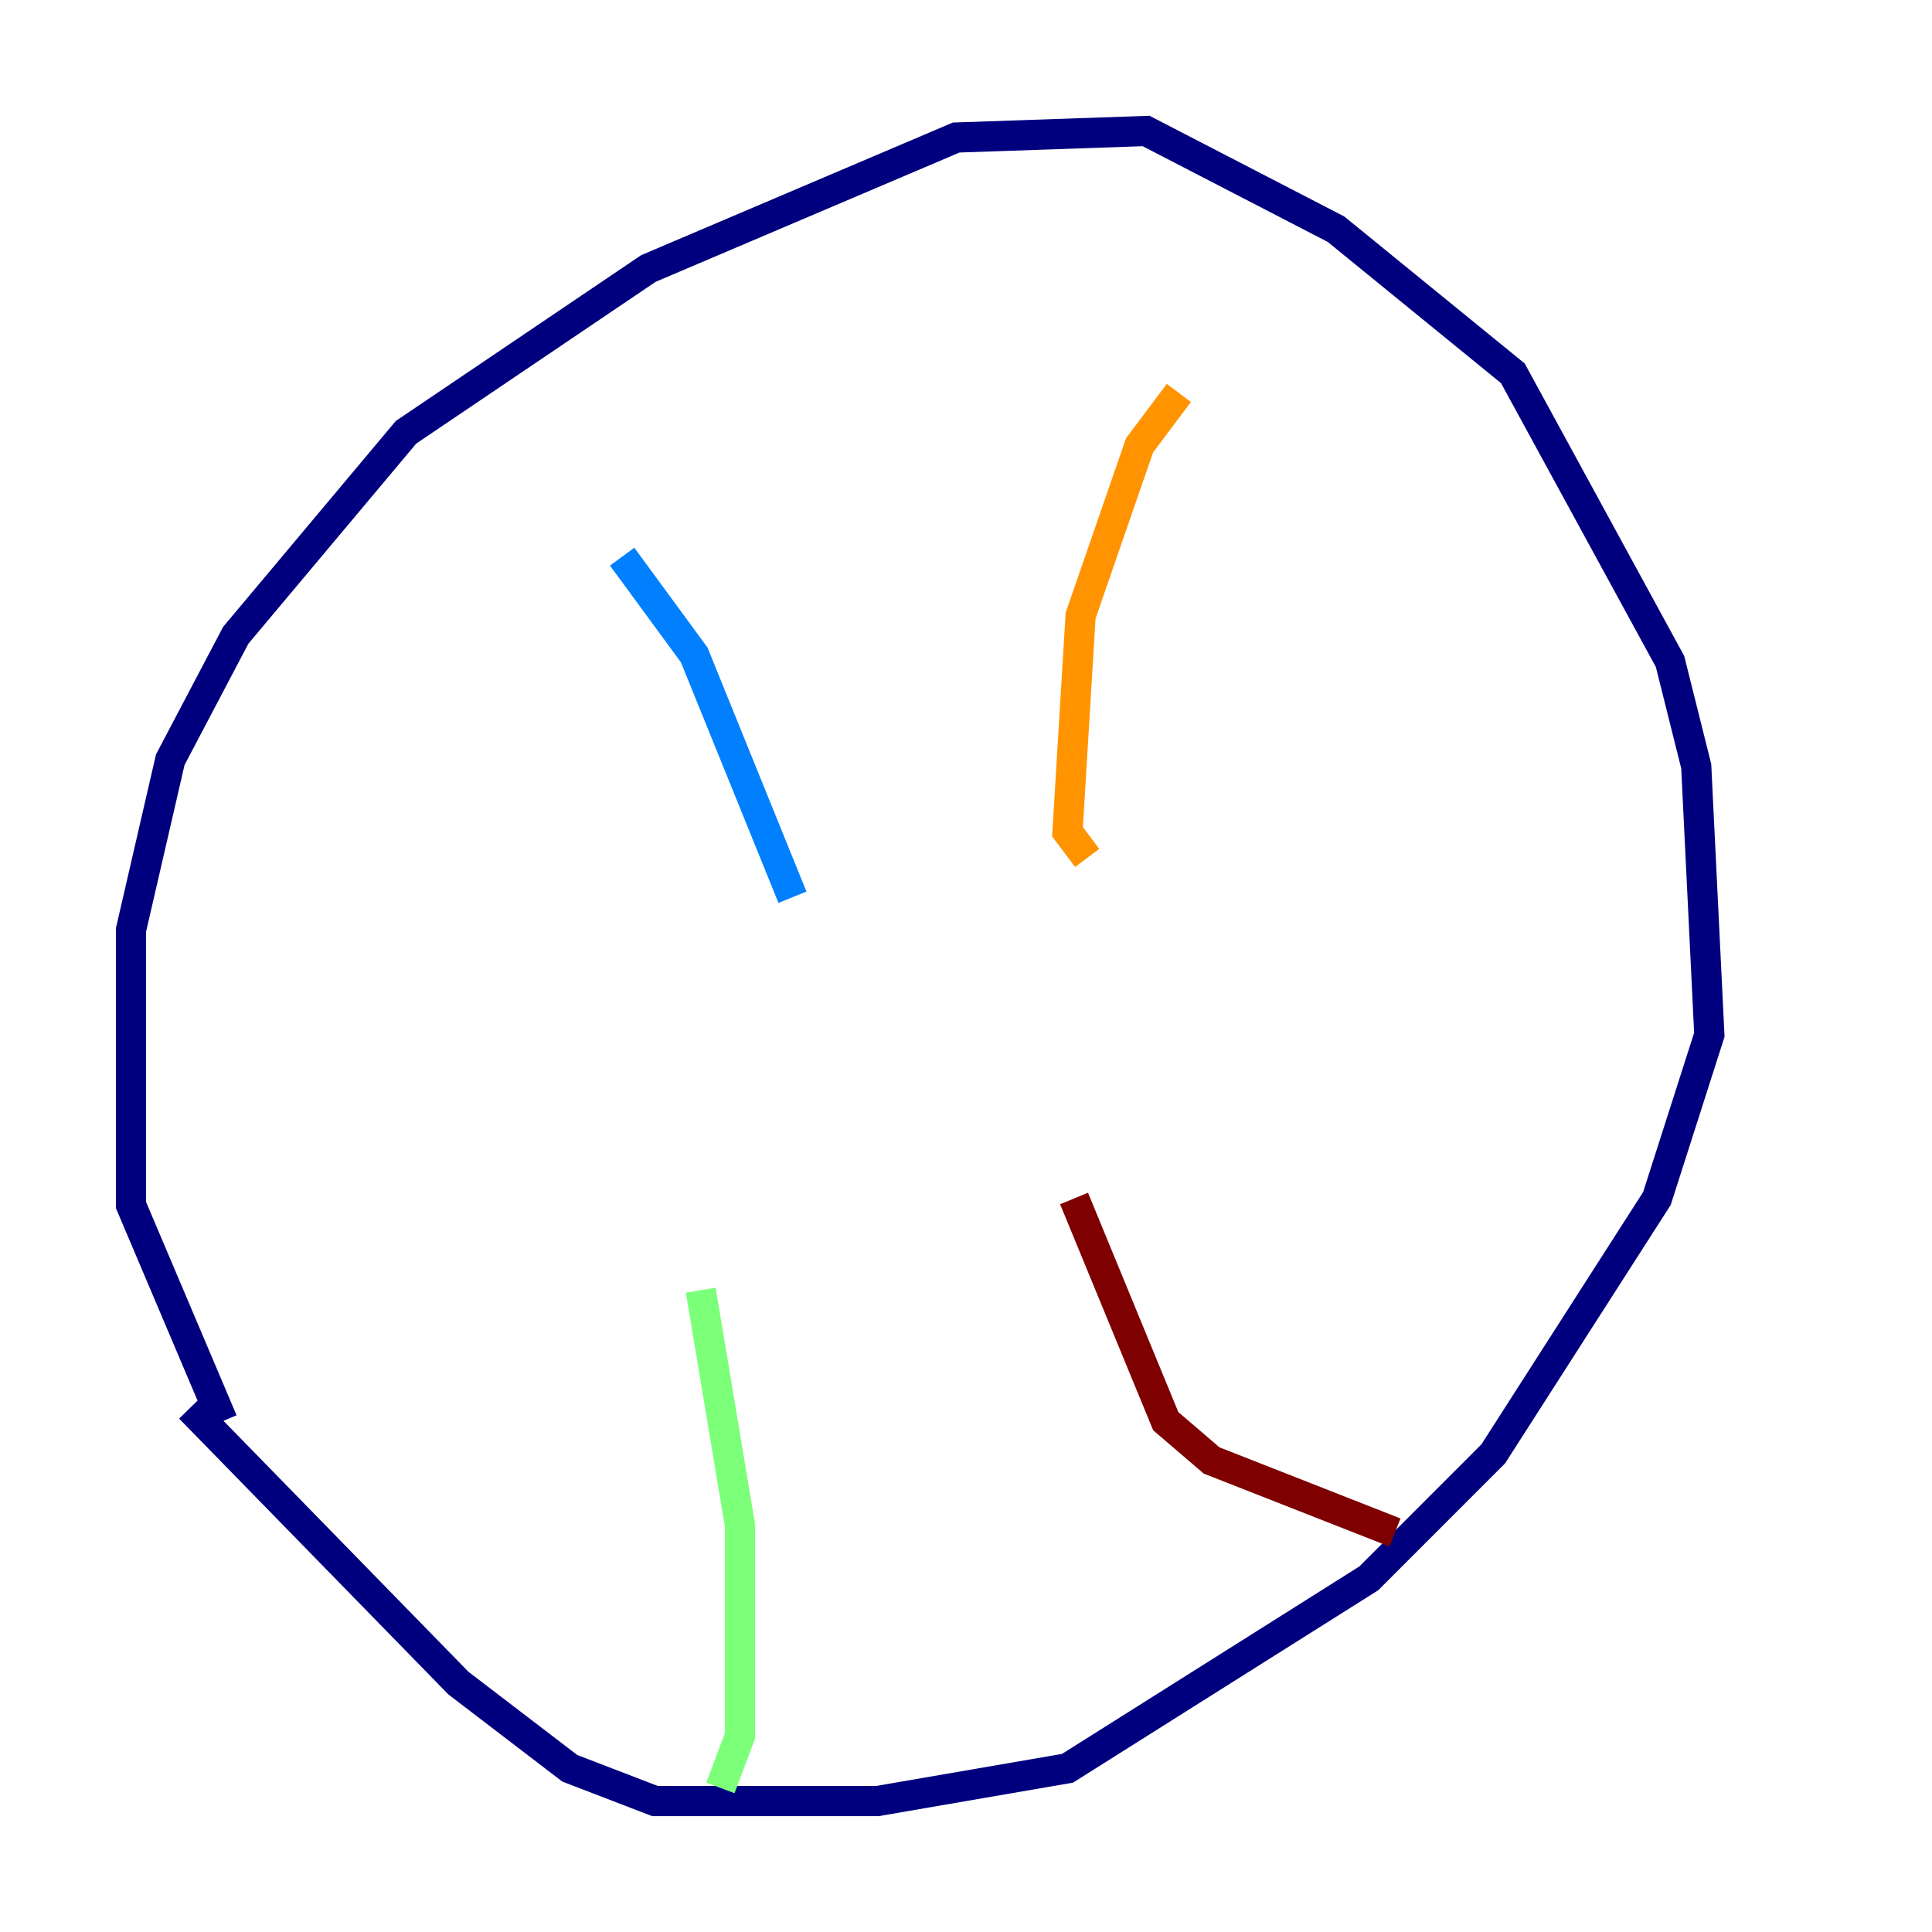 <?xml version="1.0" encoding="utf-8" ?>
<svg baseProfile="tiny" height="128" version="1.2" viewBox="0,0,128,128" width="128" xmlns="http://www.w3.org/2000/svg" xmlns:ev="http://www.w3.org/2001/xml-events" xmlns:xlink="http://www.w3.org/1999/xlink"><defs /><polyline fill="none" points="14.752,94.156 8.678,79.837 8.678,61.614 11.281,50.332 15.62,42.088 26.902,28.637 42.956,17.79 63.349,9.112 75.932,8.678 88.515,15.186 100.231,24.732 110.644,43.824 112.38,50.766 113.248,68.556 109.776,79.403 98.929,96.325 90.685,104.57 70.725,117.153 58.142,119.322 43.39,119.322 37.749,117.153 30.373,111.512 12.583,93.288" stroke="#00007f" stroke-width="2" /><polyline fill="none" points="41.22,36.881 45.993,43.39 52.502,59.444" stroke="#0080ff" stroke-width="2" /><polyline fill="none" points="46.427,85.478 49.031,101.098 49.031,114.983 47.729,118.454" stroke="#7cff79" stroke-width="2" /><polyline fill="none" points="78.102,26.034 75.498,29.505 71.593,40.786 70.725,55.105 72.027,56.841" stroke="#ff9400" stroke-width="2" /><polyline fill="none" points="71.159,79.403 77.234,94.156 80.271,96.759 92.42,101.532" stroke="#7f0000" stroke-width="2" /></svg>